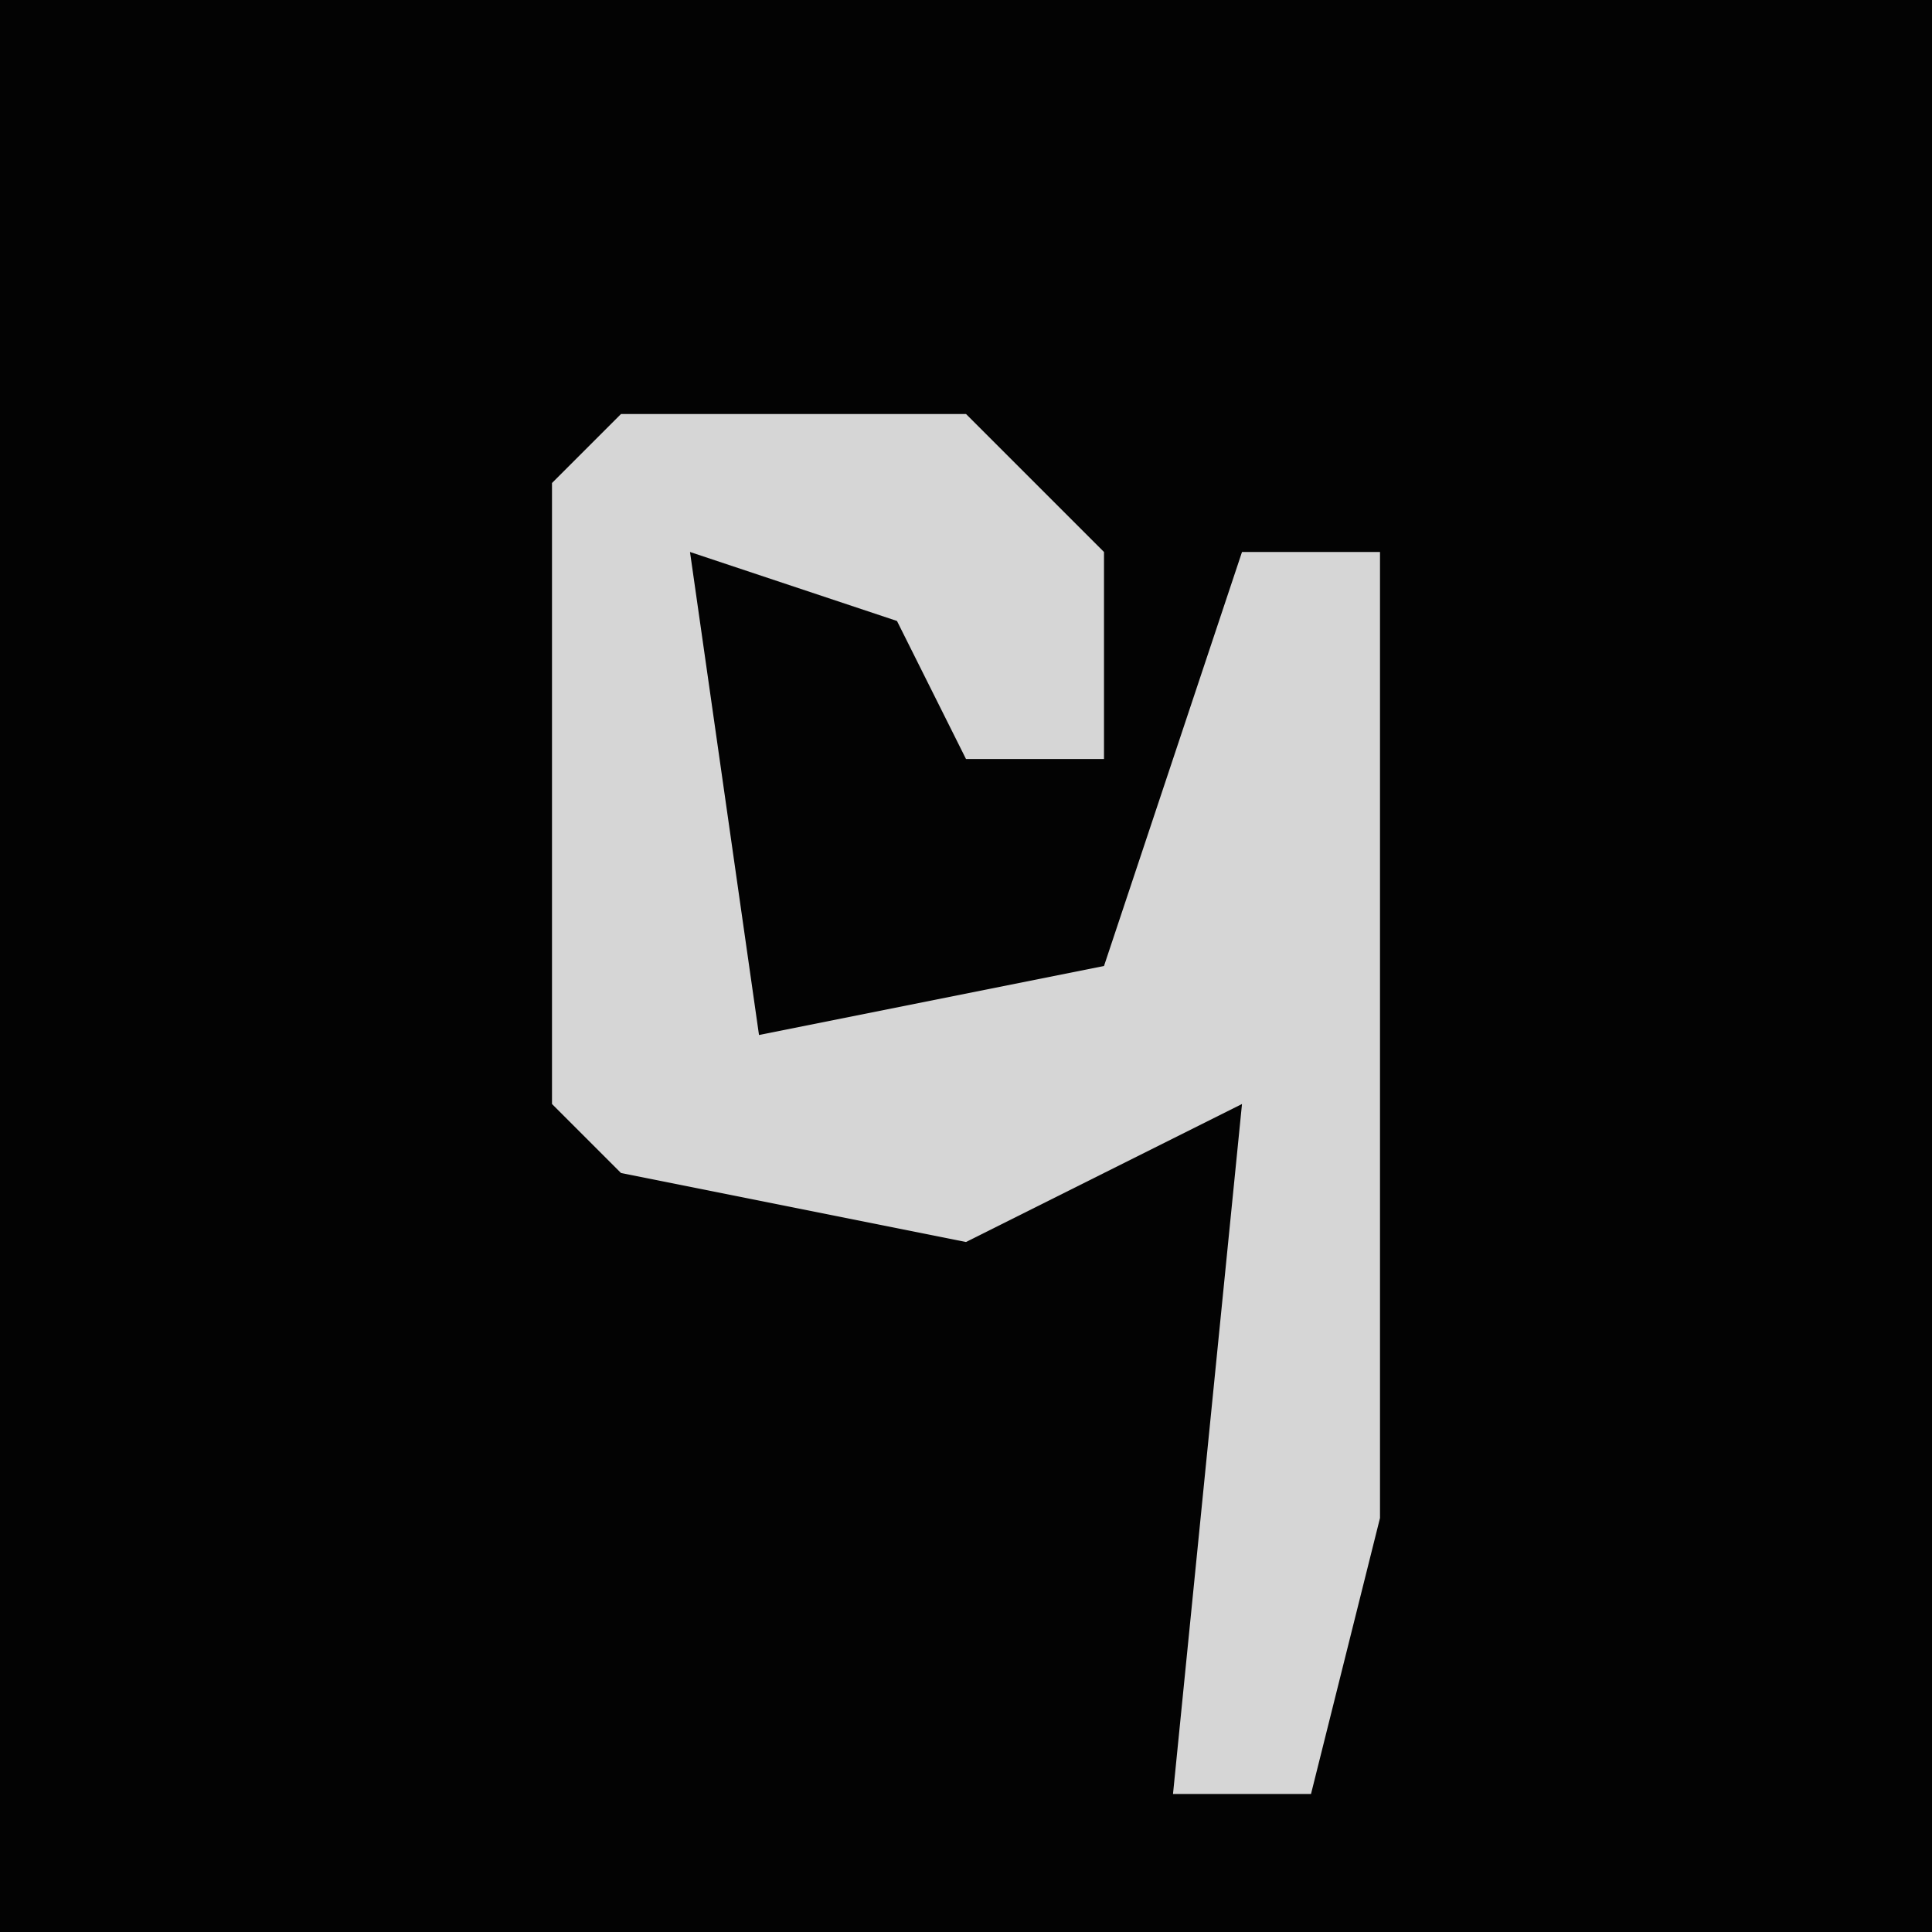 <?xml version="1.0" encoding="UTF-8"?>
<svg version="1.1" xmlns="http://www.w3.org/2000/svg" width="28" height="28">
<path d="M0,0 L28,0 L28,28 L0,28 Z " fill="#030303" transform="translate(0,0)"/>
<path d="M0,0 L5,0 L7,2 L7,5 L5,5 L4,3 L1,2 L2,9 L7,8 L9,2 L11,2 L11,16 L10,20 L8,20 L9,10 L5,12 L0,11 L-1,10 L-1,1 Z " fill="#D6D6D6" transform="translate(9,6)"/>
</svg>
